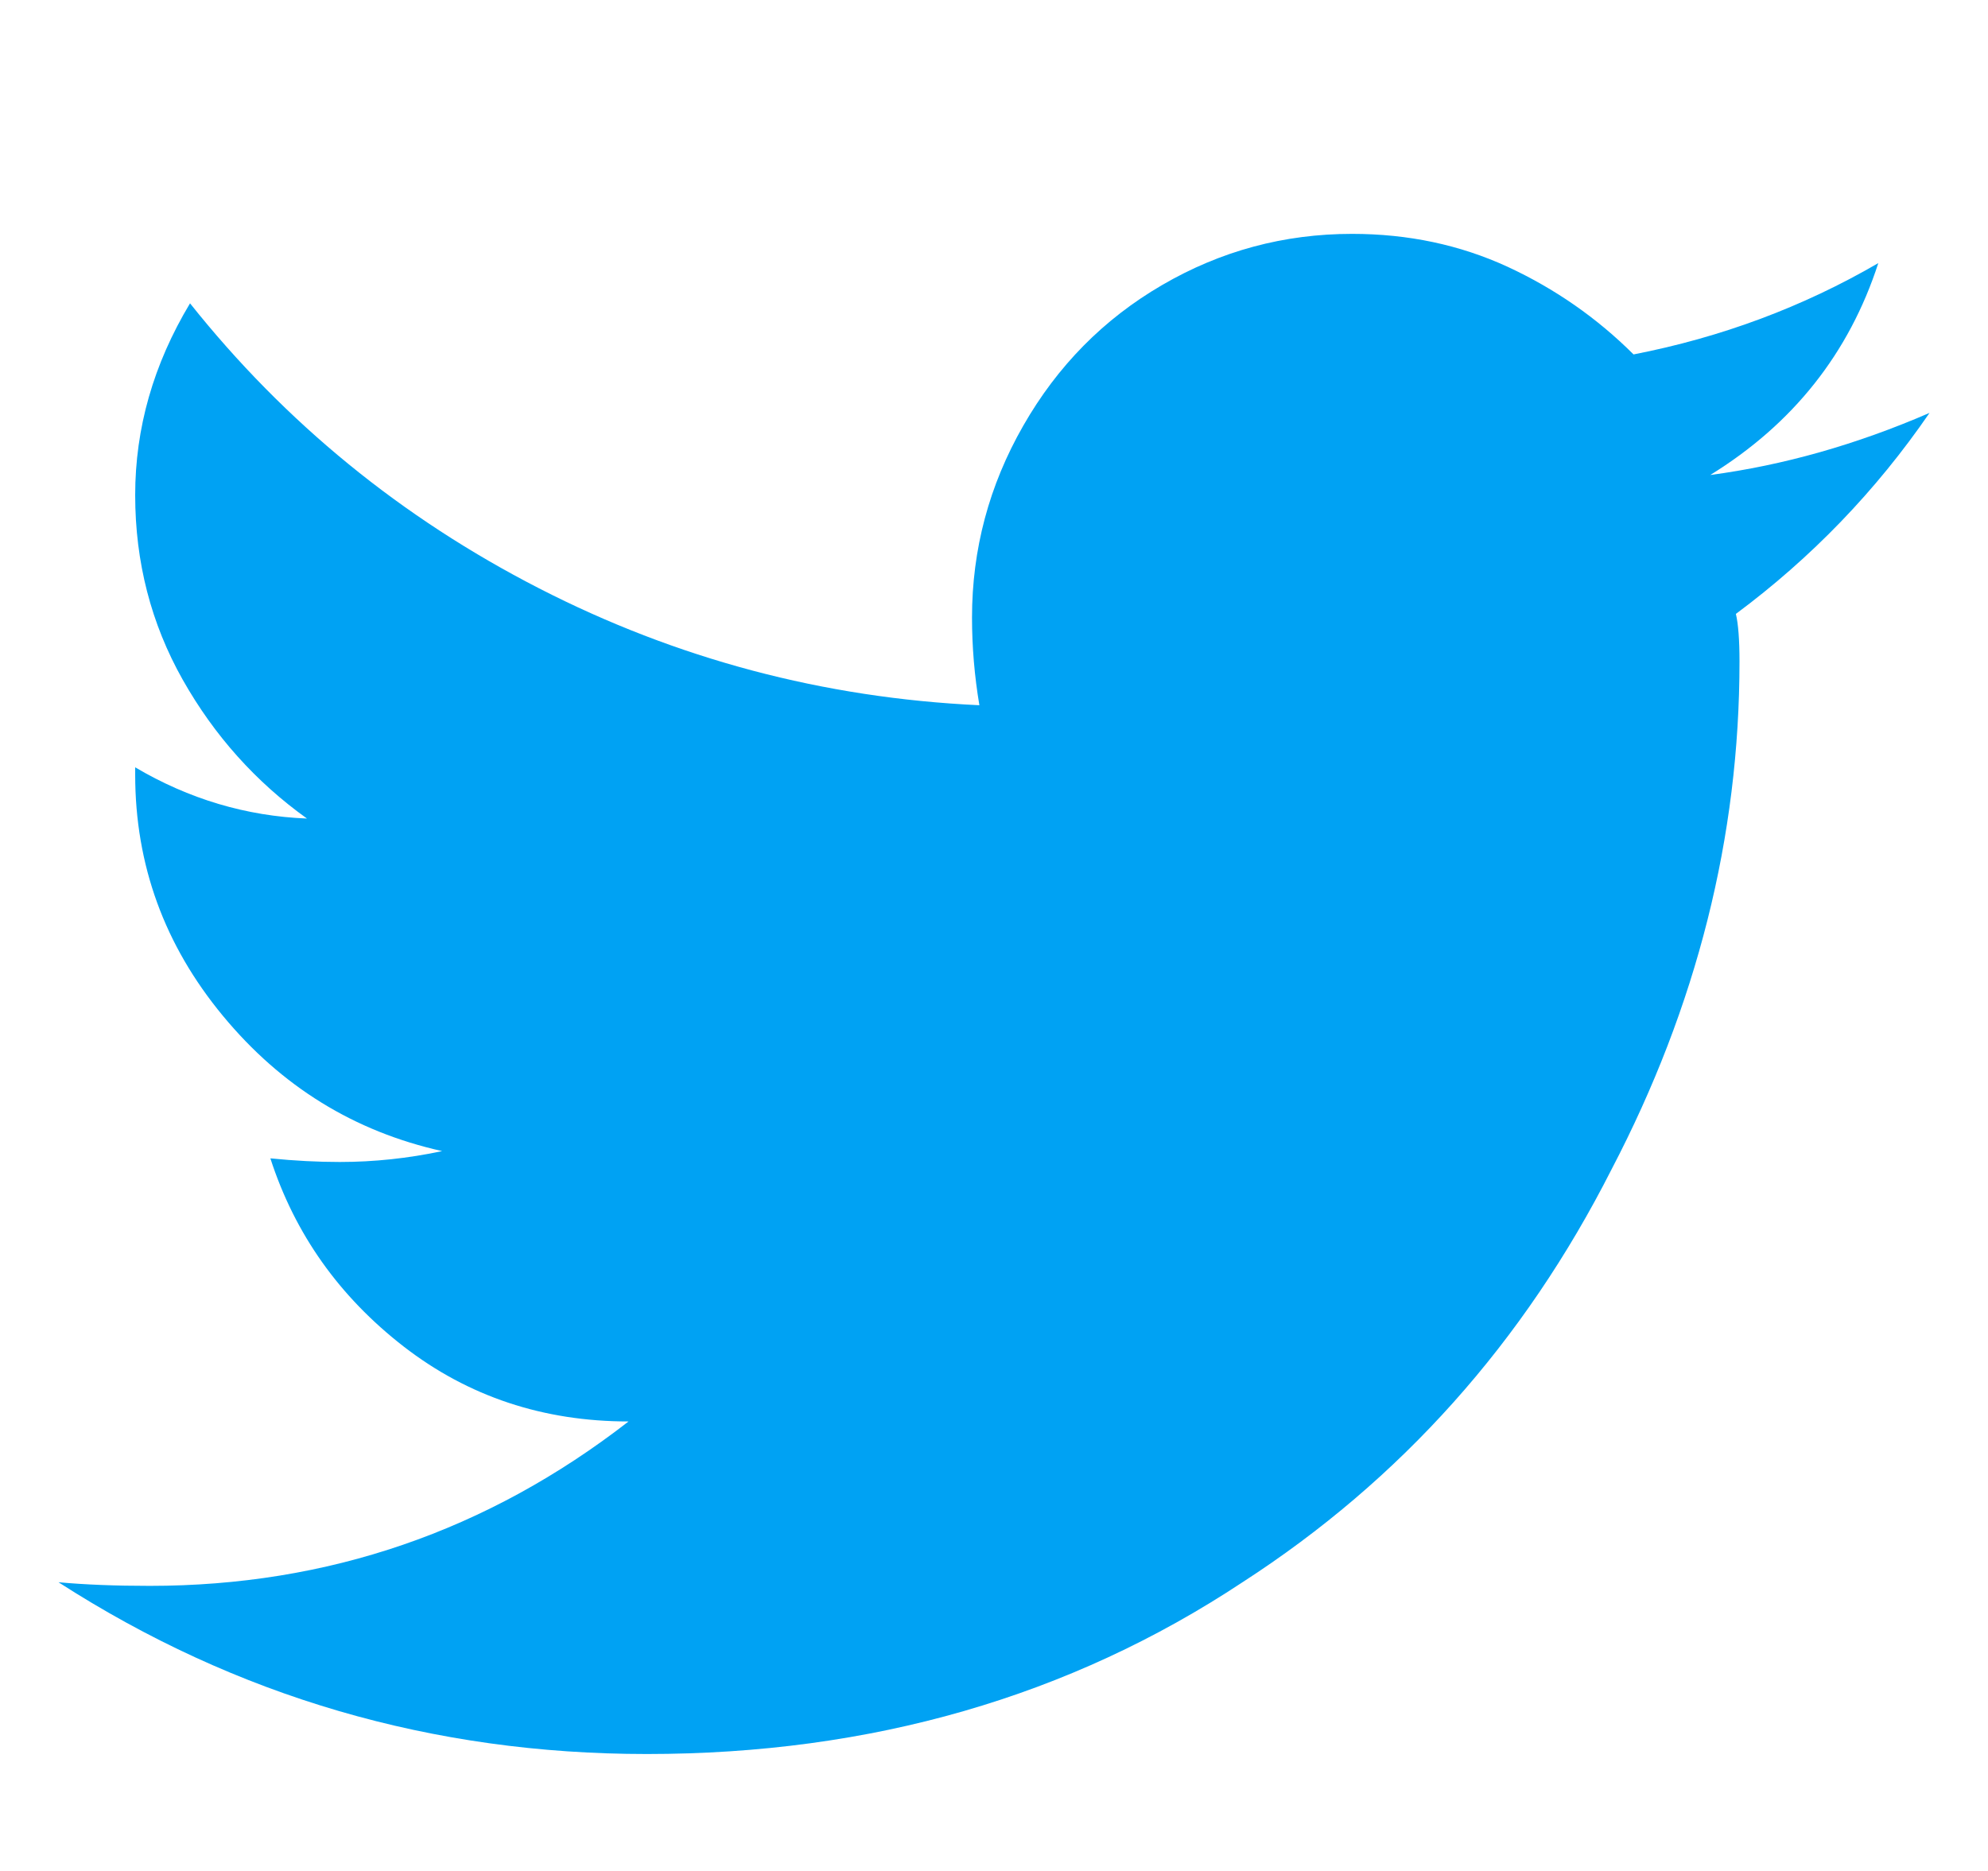 <svg width="17" height="16" viewBox="0 0 17 16" fill="none" xmlns="http://www.w3.org/2000/svg">
<path d="M14.844 5.25C14.864 5.333 14.875 5.469 14.875 5.656C14.875 7.156 14.51 8.604 13.781 10C13.031 11.479 11.979 12.656 10.625 13.531C9.146 14.51 7.448 15 5.531 15C3.698 15 2.021 14.51 0.5 13.531C0.729 13.552 0.99 13.562 1.281 13.562C2.802 13.562 4.167 13.094 5.375 12.156C4.646 12.156 4.005 11.943 3.453 11.516C2.901 11.088 2.521 10.552 2.312 9.906C2.521 9.927 2.719 9.937 2.906 9.937C3.198 9.937 3.49 9.906 3.781 9.844C3.031 9.677 2.406 9.292 1.906 8.687C1.406 8.083 1.156 7.396 1.156 6.625V6.562C1.615 6.833 2.104 6.979 2.625 7C2.188 6.687 1.833 6.292 1.562 5.812C1.292 5.333 1.156 4.807 1.156 4.234C1.156 3.661 1.312 3.115 1.625 2.594C2.438 3.615 3.432 4.427 4.609 5.031C5.786 5.635 7.042 5.969 8.375 6.031C8.333 5.781 8.312 5.531 8.312 5.281C8.312 4.698 8.458 4.151 8.75 3.641C9.042 3.13 9.437 2.729 9.937 2.438C10.438 2.146 10.979 2 11.562 2C12.042 2 12.484 2.094 12.891 2.281C13.297 2.469 13.656 2.719 13.969 3.031C14.719 2.885 15.417 2.625 16.062 2.25C15.812 3.021 15.333 3.625 14.625 4.062C15.25 3.979 15.875 3.802 16.5 3.531C16.042 4.198 15.489 4.771 14.844 5.25Z" fill="#00A2F3"/>
</svg>
